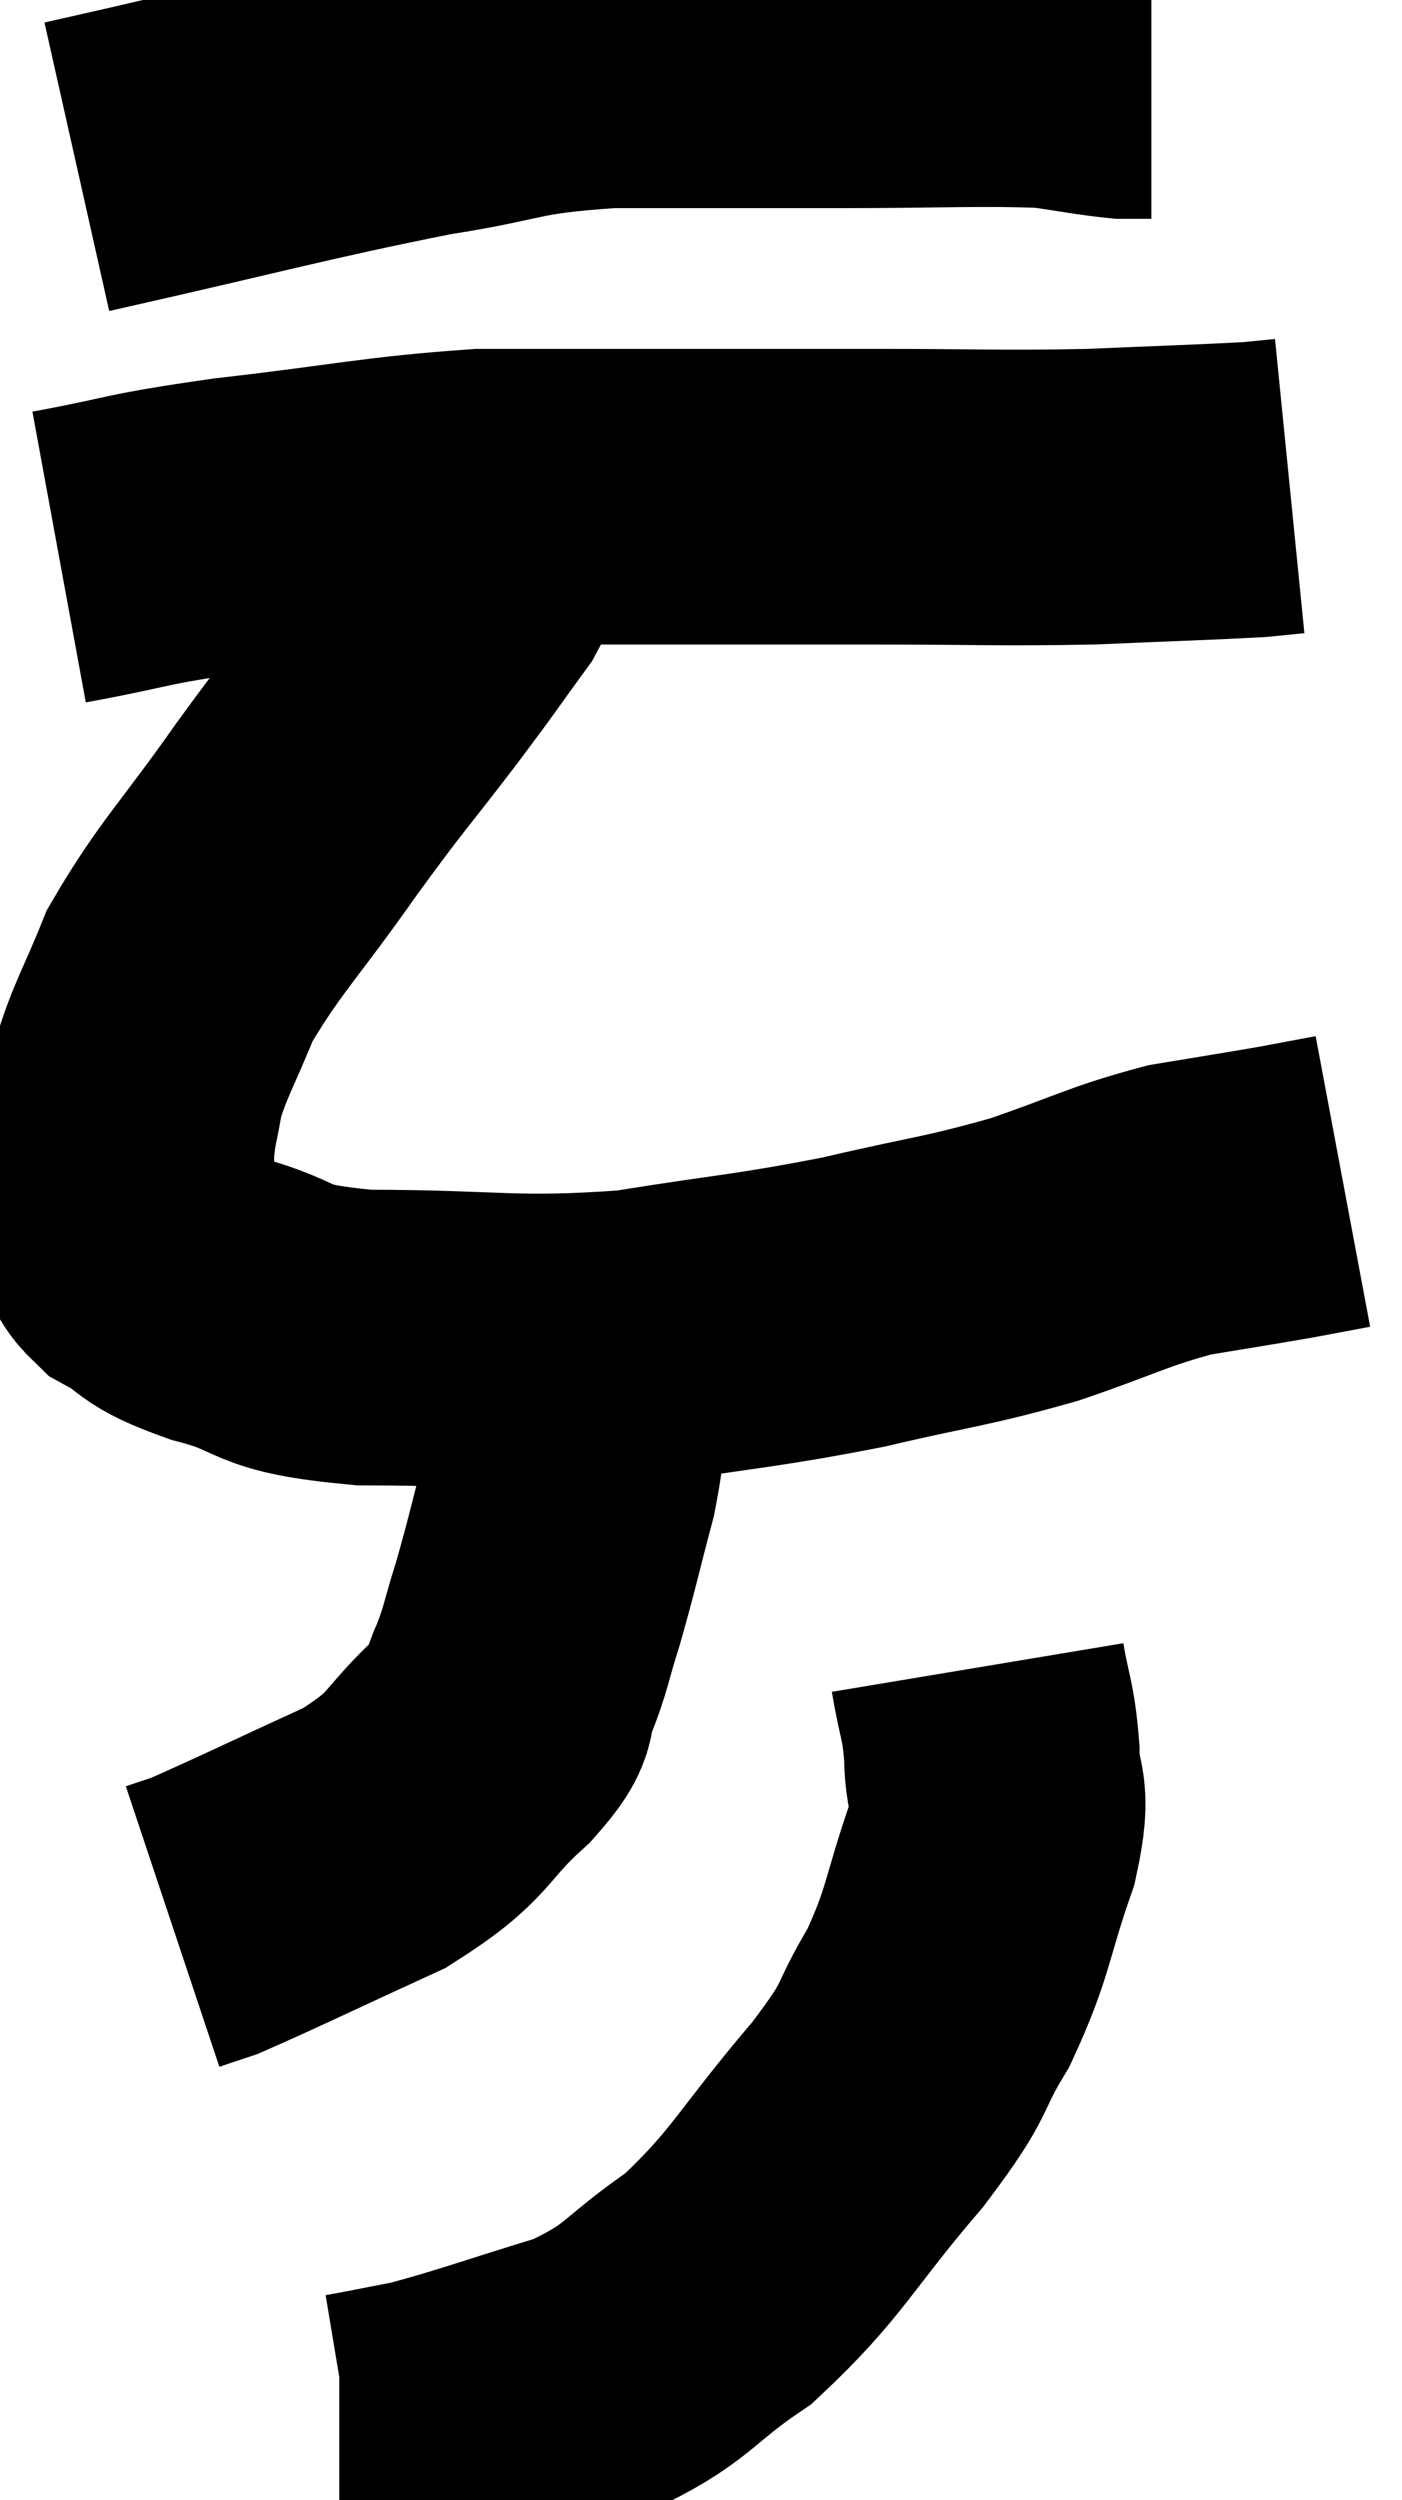 <svg xmlns="http://www.w3.org/2000/svg" viewBox="13.94 3.48 23.72 42.28" width="23.72" height="42.28"><path d="M 15.24 6.3 C 18.18 5.64, 18.87 5.43, 21.12 4.98 C 22.68 4.74, 22.485 4.62, 24.24 4.5 C 26.19 4.5, 26.28 4.5, 28.14 4.5 C 29.91 4.5, 30.48 4.455, 31.68 4.5 C 32.31 4.59, 32.505 4.635, 32.94 4.68 C 33.18 4.68, 33.3 4.68, 33.42 4.68 L 33.42 4.68" fill="none" stroke="black" stroke-width="5"></path><path d="M 14.94 12.9 C 16.41 12.63, 16.095 12.615, 17.88 12.36 C 19.98 12.12, 20.37 12, 22.08 11.88 C 23.4 11.88, 23.055 11.88, 24.72 11.88 C 26.73 11.88, 26.82 11.88, 28.74 11.88 C 30.57 11.88, 30.795 11.91, 32.4 11.88 C 33.78 11.82, 34.32 11.805, 35.16 11.76 L 35.76 11.7" fill="none" stroke="black" stroke-width="5"></path><path d="M 22.32 11.88 C 22.08 12.6, 22.245 12.57, 21.84 13.32 C 21.27 14.1, 21.42 13.92, 20.7 14.88 C 19.83 16.02, 19.89 15.885, 18.96 17.16 C 17.97 18.57, 17.655 18.825, 16.98 19.98 C 16.62 20.88, 16.485 21.045, 16.26 21.78 C 16.17 22.35, 16.125 22.365, 16.08 22.92 C 16.08 23.46, 16.035 23.55, 16.08 24 C 16.17 24.36, 15.885 24.36, 16.26 24.72 C 16.92 25.08, 16.62 25.095, 17.58 25.44 C 18.84 25.77, 18.33 25.935, 20.1 26.1 C 22.38 26.1, 22.59 26.25, 24.66 26.1 C 26.52 25.8, 26.685 25.83, 28.38 25.5 C 29.91 25.14, 30.06 25.17, 31.44 24.78 C 32.67 24.36, 32.835 24.225, 33.9 23.94 C 34.8 23.79, 35.01 23.76, 35.7 23.64 C 36.18 23.55, 36.42 23.505, 36.66 23.46 L 36.66 23.46" fill="none" stroke="black" stroke-width="5"></path><path d="M 23.76 25.98 C 23.76 26.43, 23.805 26.235, 23.76 26.88 C 23.67 27.72, 23.76 27.63, 23.58 28.56 C 23.31 29.58, 23.28 29.76, 23.04 30.6 C 22.83 31.26, 22.845 31.35, 22.62 31.92 C 22.38 32.4, 22.725 32.22, 22.14 32.88 C 21.21 33.72, 21.465 33.81, 20.28 34.56 C 18.84 35.22, 18.255 35.505, 17.4 35.88 C 17.13 35.97, 16.995 36.015, 16.86 36.06 L 16.86 36.06" fill="none" stroke="black" stroke-width="5"></path><path d="M 30.48 31.68 C 30.6 32.4, 30.66 32.37, 30.72 33.12 C 30.72 33.9, 30.945 33.645, 30.72 34.68 C 30.27 35.97, 30.345 36.12, 29.82 37.26 C 29.22 38.25, 29.55 38.01, 28.62 39.24 C 27.36 40.71, 27.285 41.07, 26.1 42.18 C 24.99 42.93, 25.125 43.095, 23.88 43.68 C 22.5 44.1, 22.125 44.25, 21.12 44.52 C 20.49 44.64, 20.22 44.7, 19.86 44.76 L 19.68 44.76" fill="none" stroke="black" stroke-width="5"></path></svg>